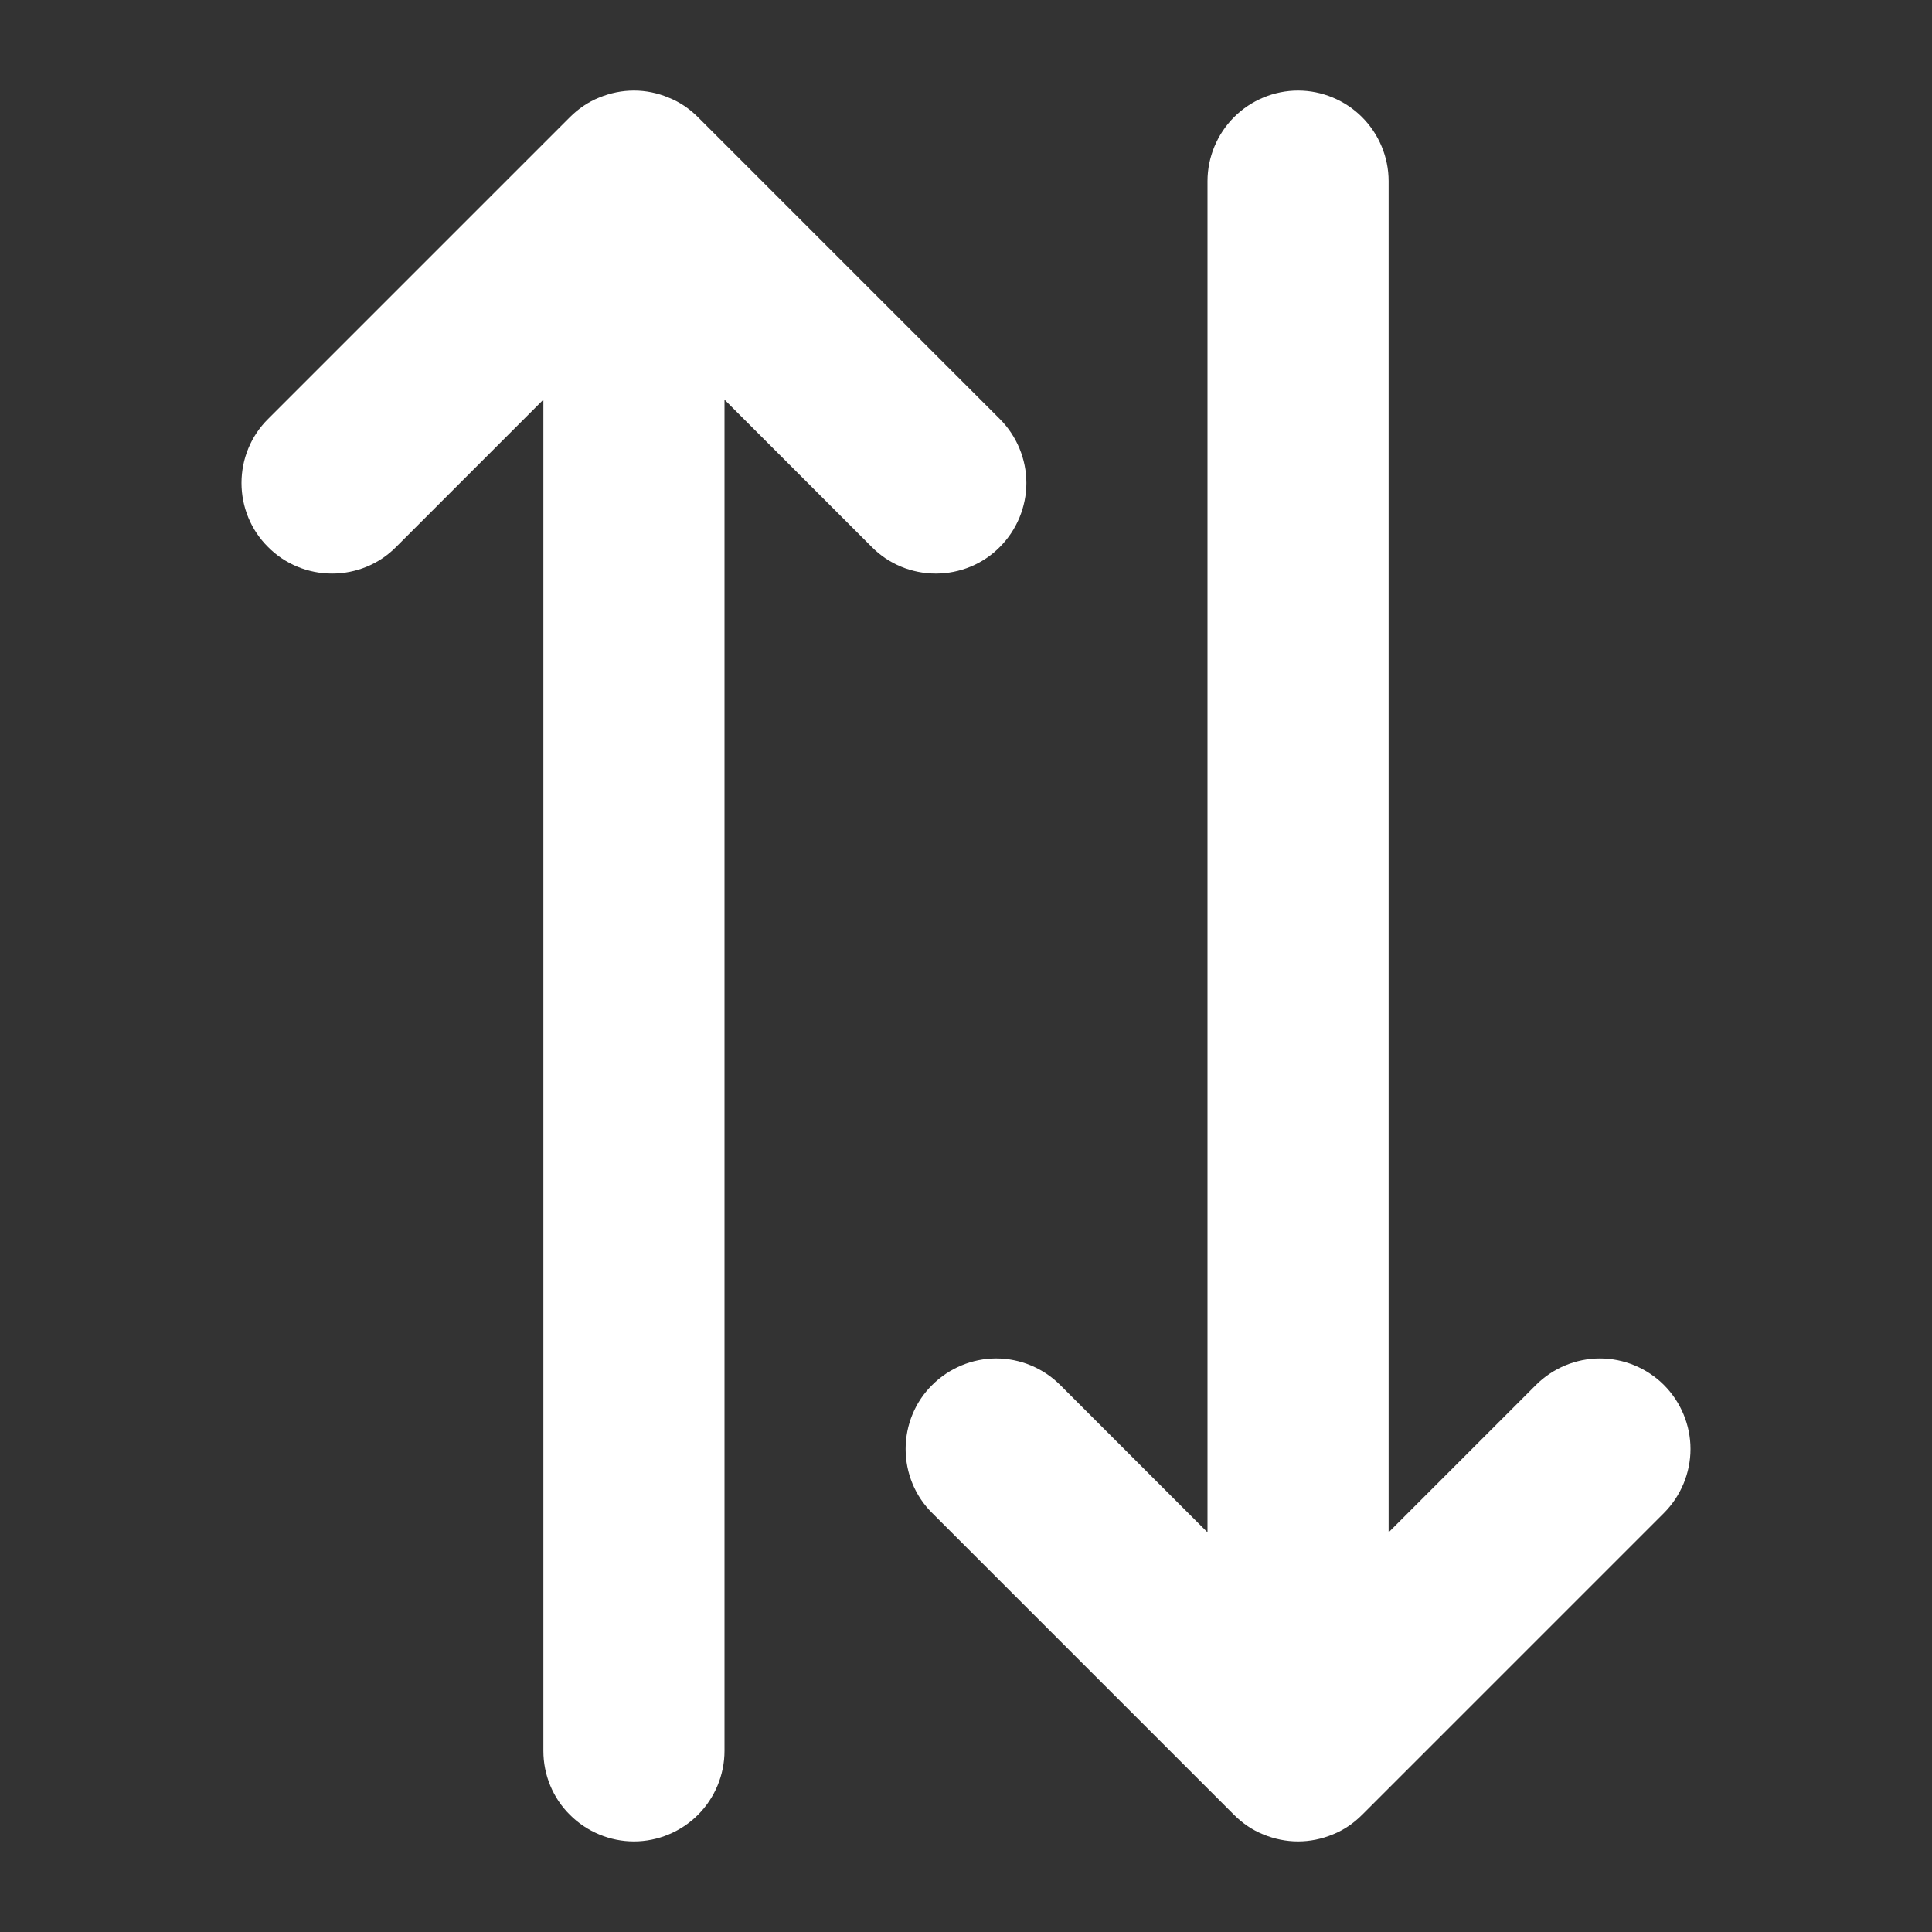 <svg width="8" height="8" viewBox="0 0 8 8" fill="none" xmlns="http://www.w3.org/2000/svg">
<rect x="0" y="0" width="8" height="8" fill="#333333" stroke="none"/>
<path d="M5 0.75L5 6.345L4.39 5.735C4.32 5.665 4.224 5.625 4.125 5.625C4.026 5.625 3.93 5.665 3.86 5.735C3.789 5.805 3.75 5.901 3.75 6C3.75 6.099 3.789 6.195 3.86 6.265L5.11 7.515C5.145 7.55 5.186 7.578 5.231 7.596C5.277 7.615 5.326 7.625 5.375 7.625C5.424 7.625 5.473 7.615 5.519 7.596C5.564 7.578 5.605 7.55 5.64 7.515L6.89 6.265C6.96 6.195 7 6.099 7 6C7 5.901 6.96 5.805 6.89 5.735C6.82 5.665 6.724 5.625 6.625 5.625C6.526 5.625 6.43 5.665 6.36 5.735L5.75 6.345L5.75 0.75C5.75 0.651 5.71 0.555 5.64 0.485C5.57 0.415 5.474 0.375 5.375 0.375C5.276 0.375 5.18 0.415 5.11 0.485C5.04 0.555 5 0.651 5 0.75Z" fill="white"/>
<path d="M3 7.25L3 1.655L3.61 2.265C3.68 2.336 3.776 2.375 3.875 2.375C3.974 2.375 4.07 2.336 4.14 2.265C4.21 2.195 4.25 2.099 4.25 2C4.25 1.901 4.21 1.805 4.14 1.735L2.89 0.485C2.855 0.45 2.814 0.422 2.768 0.404C2.723 0.385 2.674 0.375 2.625 0.375C2.576 0.375 2.527 0.385 2.481 0.404C2.436 0.422 2.395 0.45 2.36 0.485L1.11 1.735C1.039 1.805 1 1.901 1 2C1 2.099 1.039 2.195 1.11 2.265C1.18 2.336 1.276 2.375 1.375 2.375C1.474 2.375 1.57 2.336 1.64 2.265L2.25 1.655L2.25 7.25C2.25 7.349 2.289 7.445 2.36 7.515C2.43 7.585 2.526 7.625 2.625 7.625C2.724 7.625 2.82 7.585 2.89 7.515C2.96 7.445 3 7.349 3 7.25Z" fill="white"/>
</svg>
